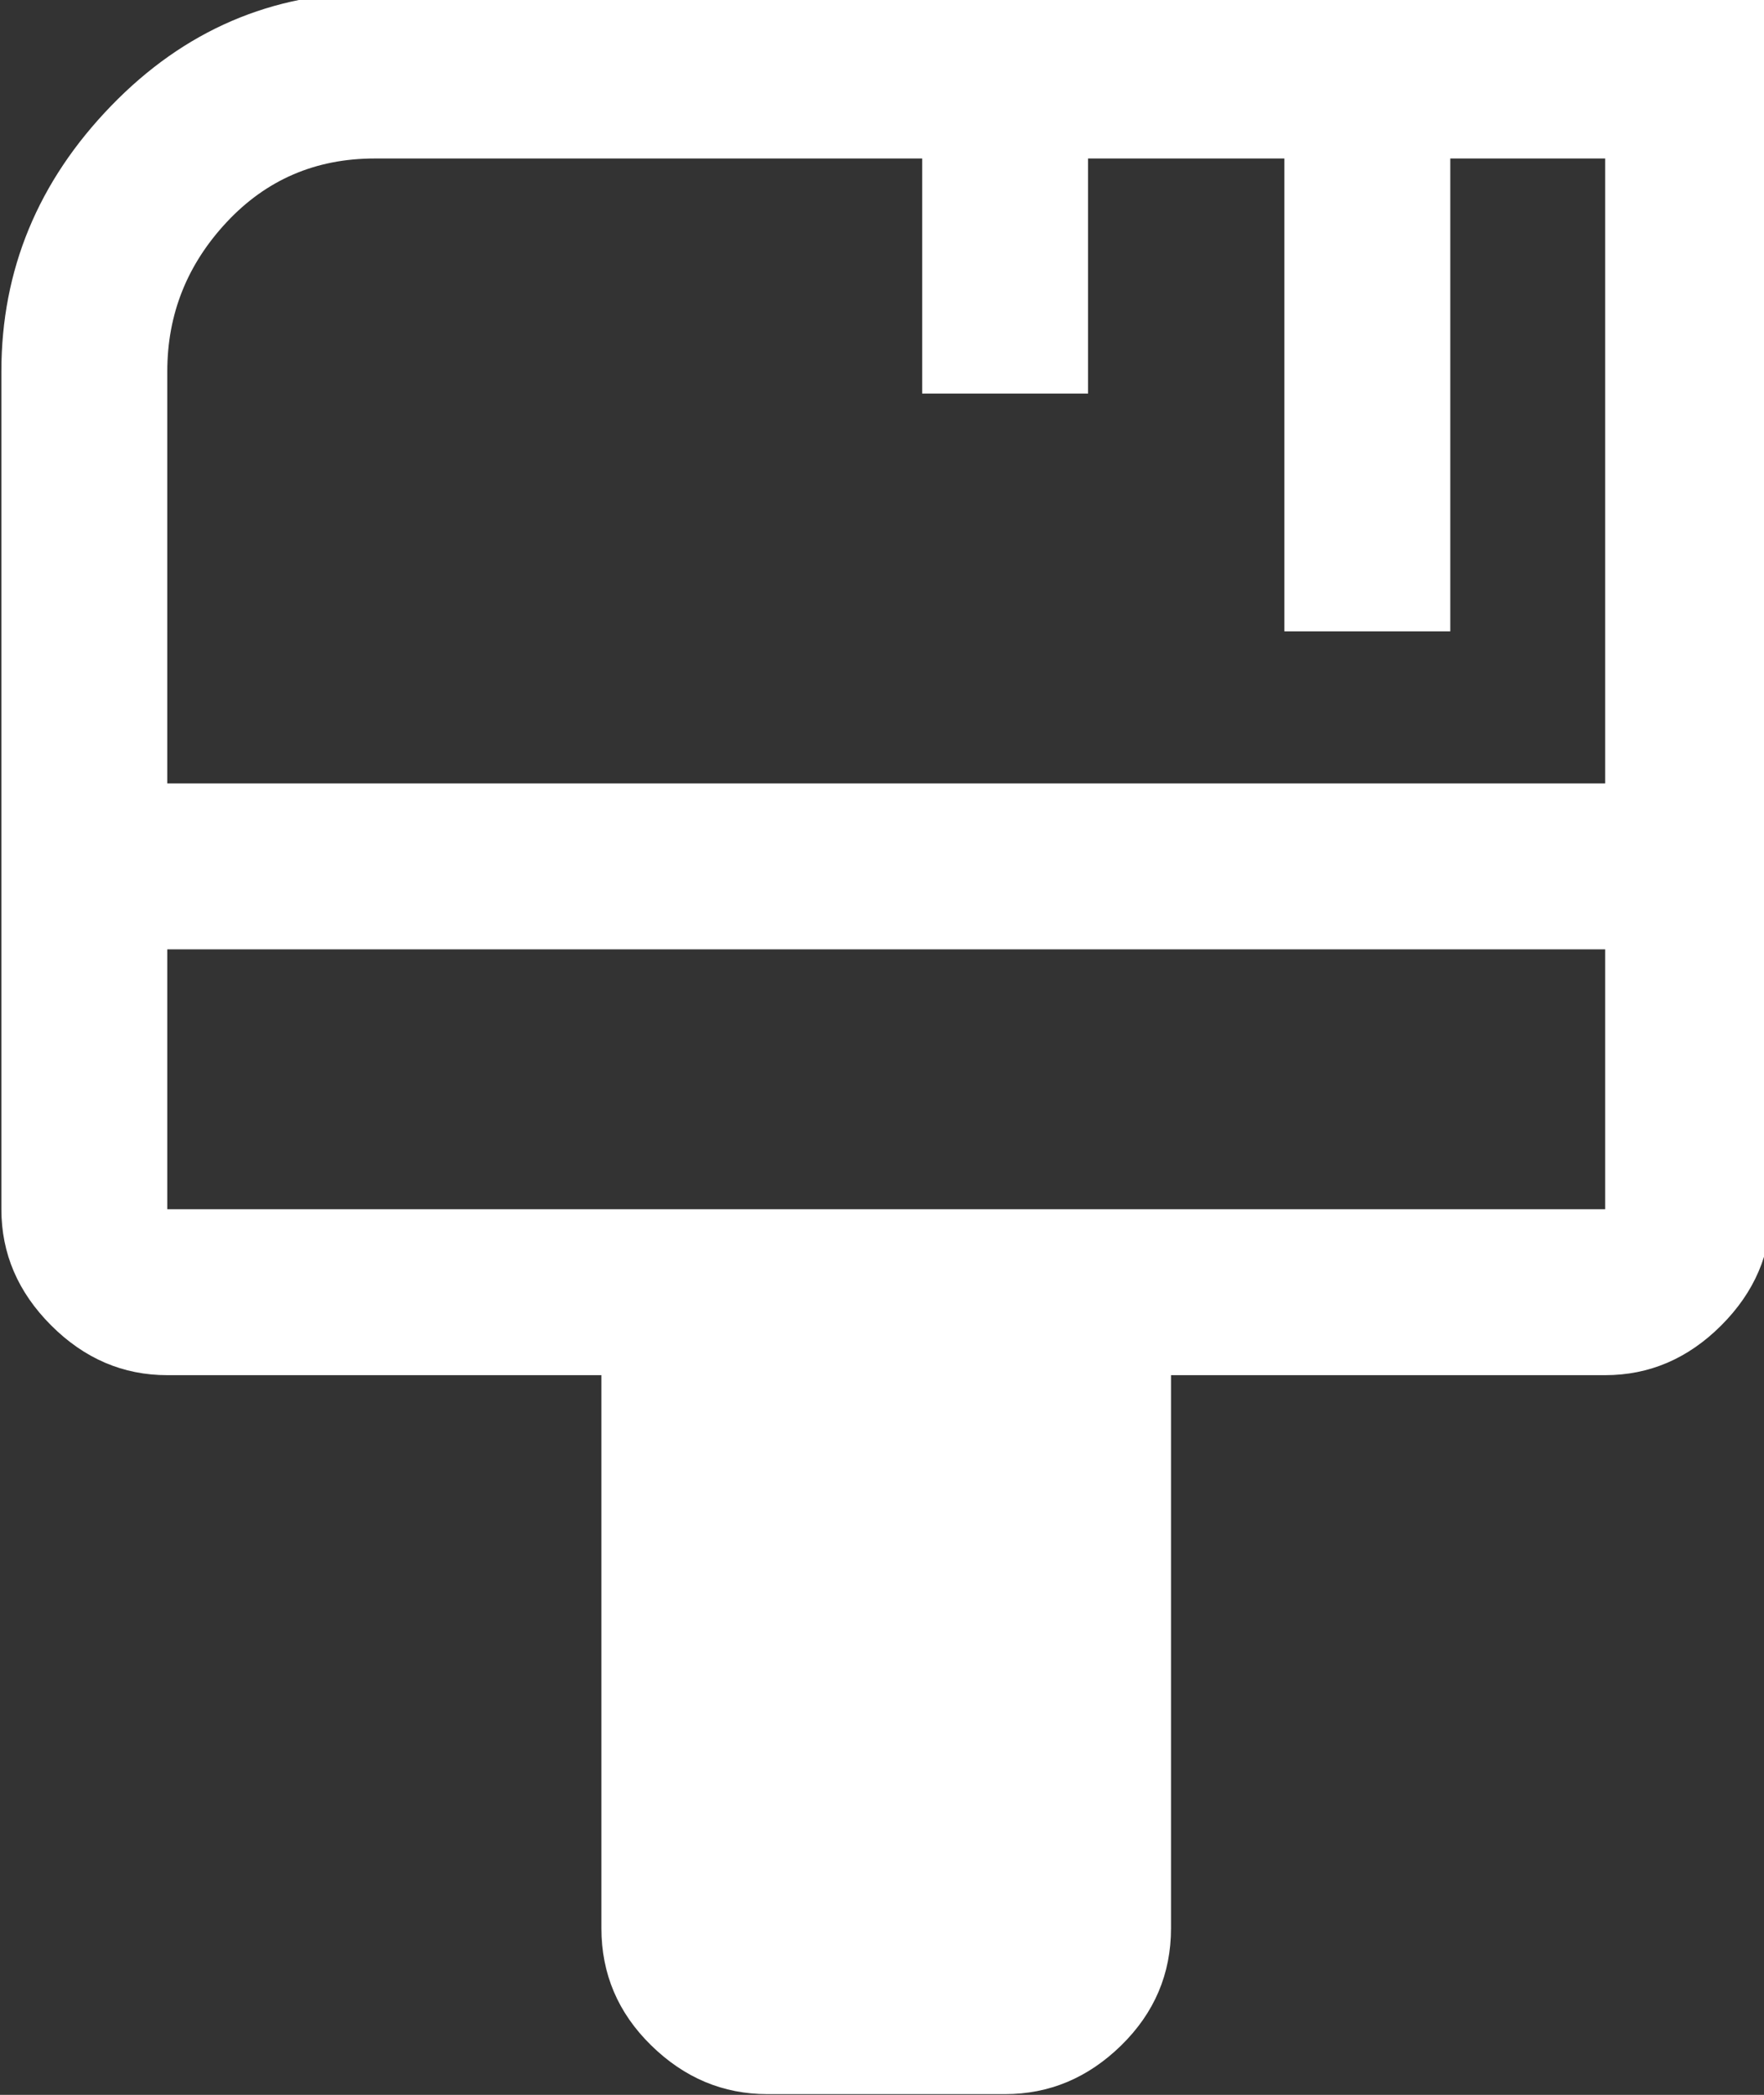 <?xml version="1.0" encoding="UTF-8" standalone="no"?>
<!-- Created with Inkscape (http://www.inkscape.org/) -->

<svg
   width="42.105"
   height="50"
   viewBox="0 0 42.105 50"
   version="1.1"
   id="svg1"
   xml:space="preserve"
   xmlns="http://www.w3.org/2000/svg"
   xmlns:svg="http://www.w3.org/2000/svg"
   xmlns:rdf="http://www.w3.org/1999/02/22-rdf-syntax-ns#"
   xmlns:cc="http://creativecommons.org/ns#"
   xmlns:dc="http://purl.org/dc/elements/1.1/"><rect x="0" y="0" width="42.105" height="50" fill="#333333" stroke="none"/><defs
     id="defs1" /><g
     id="layer1"
     transform="translate(-281.792,94.91)"><g
       style="fill:#ffffff;fill-opacity:1"
       id="g15"
       transform="matrix(0.066,0,0,0.066,271.265,-39.647)"><path
         d="m 437,-80 q -24,0 -42,-17.63 -18,-17.62 -18,-42.37 V -340 H 220 q -24,0 -42,-18 -18,-18 -18,-42 v -303 q 0,-55 39.66,-96 39.65,-41 95.34,-41 h 505 v 440 q 0,24 -18,42 -18,18 -42,18 H 583 v 200 q 0,24.75 -18,42.37 Q 547,-80 523,-80 Z M 220,-554 h 520 v -226 h -56 v 171 h -60 v -171 h -71 v 85 h -60 v -85 H 295 q -32,0 -53.5,23 -21.5,23 -21.5,54 z m 0,154 h 520 v -94 H 220 Z m 0,0 v -94 z"
         id="path1-7"
         style="fill:#ffffff;fill-opacity:1" /></g></g></svg>
